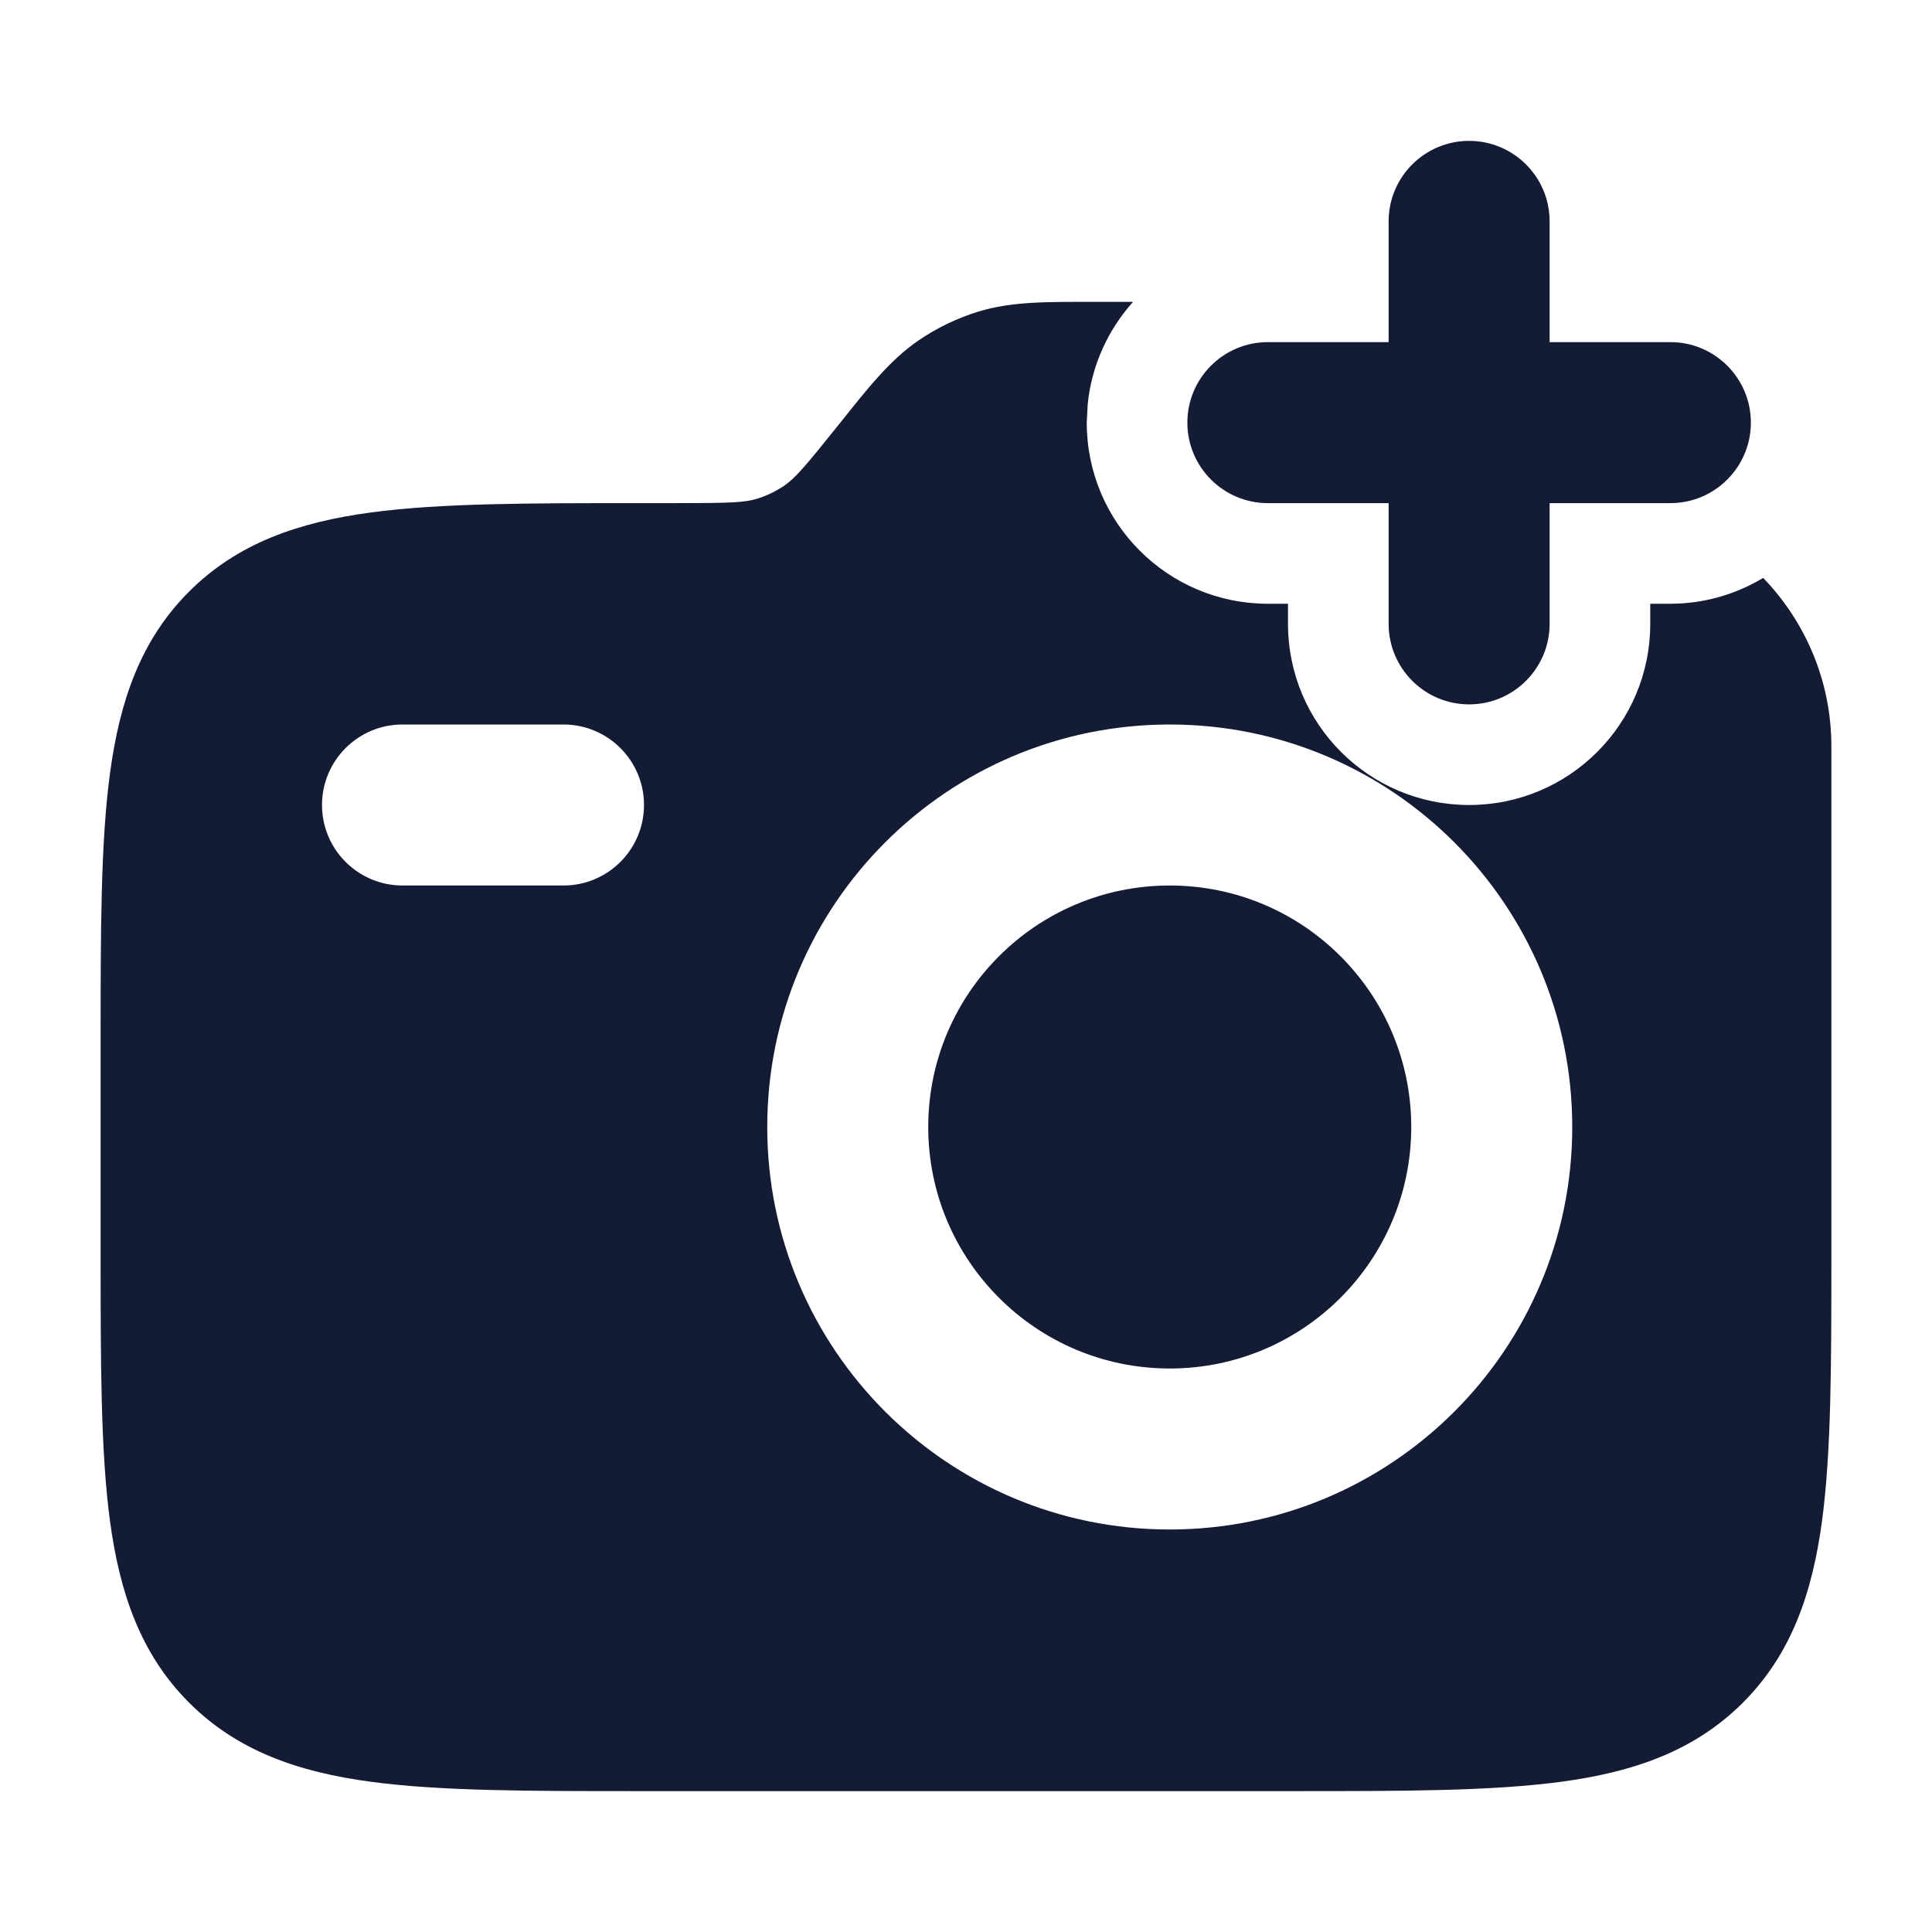 <svg width="24" height="24" viewBox="0 0 24 24" fill="none" xmlns="http://www.w3.org/2000/svg">
<path d="M14.075 3.75C13.767 4.094 13.561 4.534 13.512 5.019L13.5 5.25C13.5 6.493 14.507 7.5 15.75 7.5H16V7.75C16 8.993 17.007 10 18.25 10C19.493 10 20.5 8.993 20.5 7.75V7.5H20.75C21.172 7.5 21.566 7.381 21.903 7.179C22.426 7.722 22.75 8.459 22.75 9.272V15.564C22.75 16.927 22.75 18.027 22.634 18.892C22.513 19.791 22.253 20.549 21.651 21.151C21.049 21.753 20.292 22.013 19.392 22.134C18.527 22.25 17.427 22.25 16.064 22.25H7.936C6.572 22.25 5.473 22.25 4.608 22.134C3.708 22.013 2.951 21.753 2.349 21.151C1.747 20.549 1.487 19.791 1.366 18.892C1.25 18.027 1.25 16.927 1.25 15.564V12.935C1.25 11.573 1.25 10.473 1.366 9.608C1.487 8.708 1.747 7.95 2.349 7.349C2.951 6.747 3.708 6.487 4.608 6.366C5.473 6.25 6.573 6.25 7.936 6.25H8.399C9.072 6.25 9.252 6.243 9.406 6.195C9.526 6.158 9.639 6.103 9.742 6.033C9.875 5.942 9.994 5.806 10.414 5.281C10.776 4.828 11.05 4.475 11.413 4.227C11.641 4.072 11.89 3.952 12.153 3.871C12.573 3.742 13.021 3.75 13.601 3.75H14.075ZM14.531 9C11.77 9 9.531 11.239 9.531 14C9.531 16.761 11.77 19 14.531 19C17.293 19 19.531 16.761 19.531 14C19.531 11.239 17.293 9 14.531 9ZM14.531 11C16.188 11 17.531 12.343 17.531 14C17.531 15.657 16.188 17 14.531 17C12.874 17 11.531 15.657 11.531 14C11.531 12.343 12.874 11 14.531 11ZM5 9C4.448 9 4 9.448 4 10C4 10.552 4.448 11 5 11H7C7.552 11 8 10.552 8 10C8 9.448 7.552 9 7 9H5Z" fill="#141B34"/>
<path d="M17.25 7.75V6.25H15.75C15.198 6.25 14.75 5.802 14.75 5.25C14.75 4.698 15.198 4.25 15.75 4.25H17.25V2.75C17.25 2.198 17.698 1.75 18.25 1.75C18.802 1.75 19.25 2.198 19.25 2.75V4.25H20.75C21.302 4.25 21.75 4.698 21.75 5.25C21.75 5.802 21.302 6.25 20.75 6.25H19.25V7.75C19.25 8.302 18.802 8.75 18.25 8.75C17.698 8.75 17.25 8.302 17.25 7.75Z" fill="#141B34"/>
</svg>
